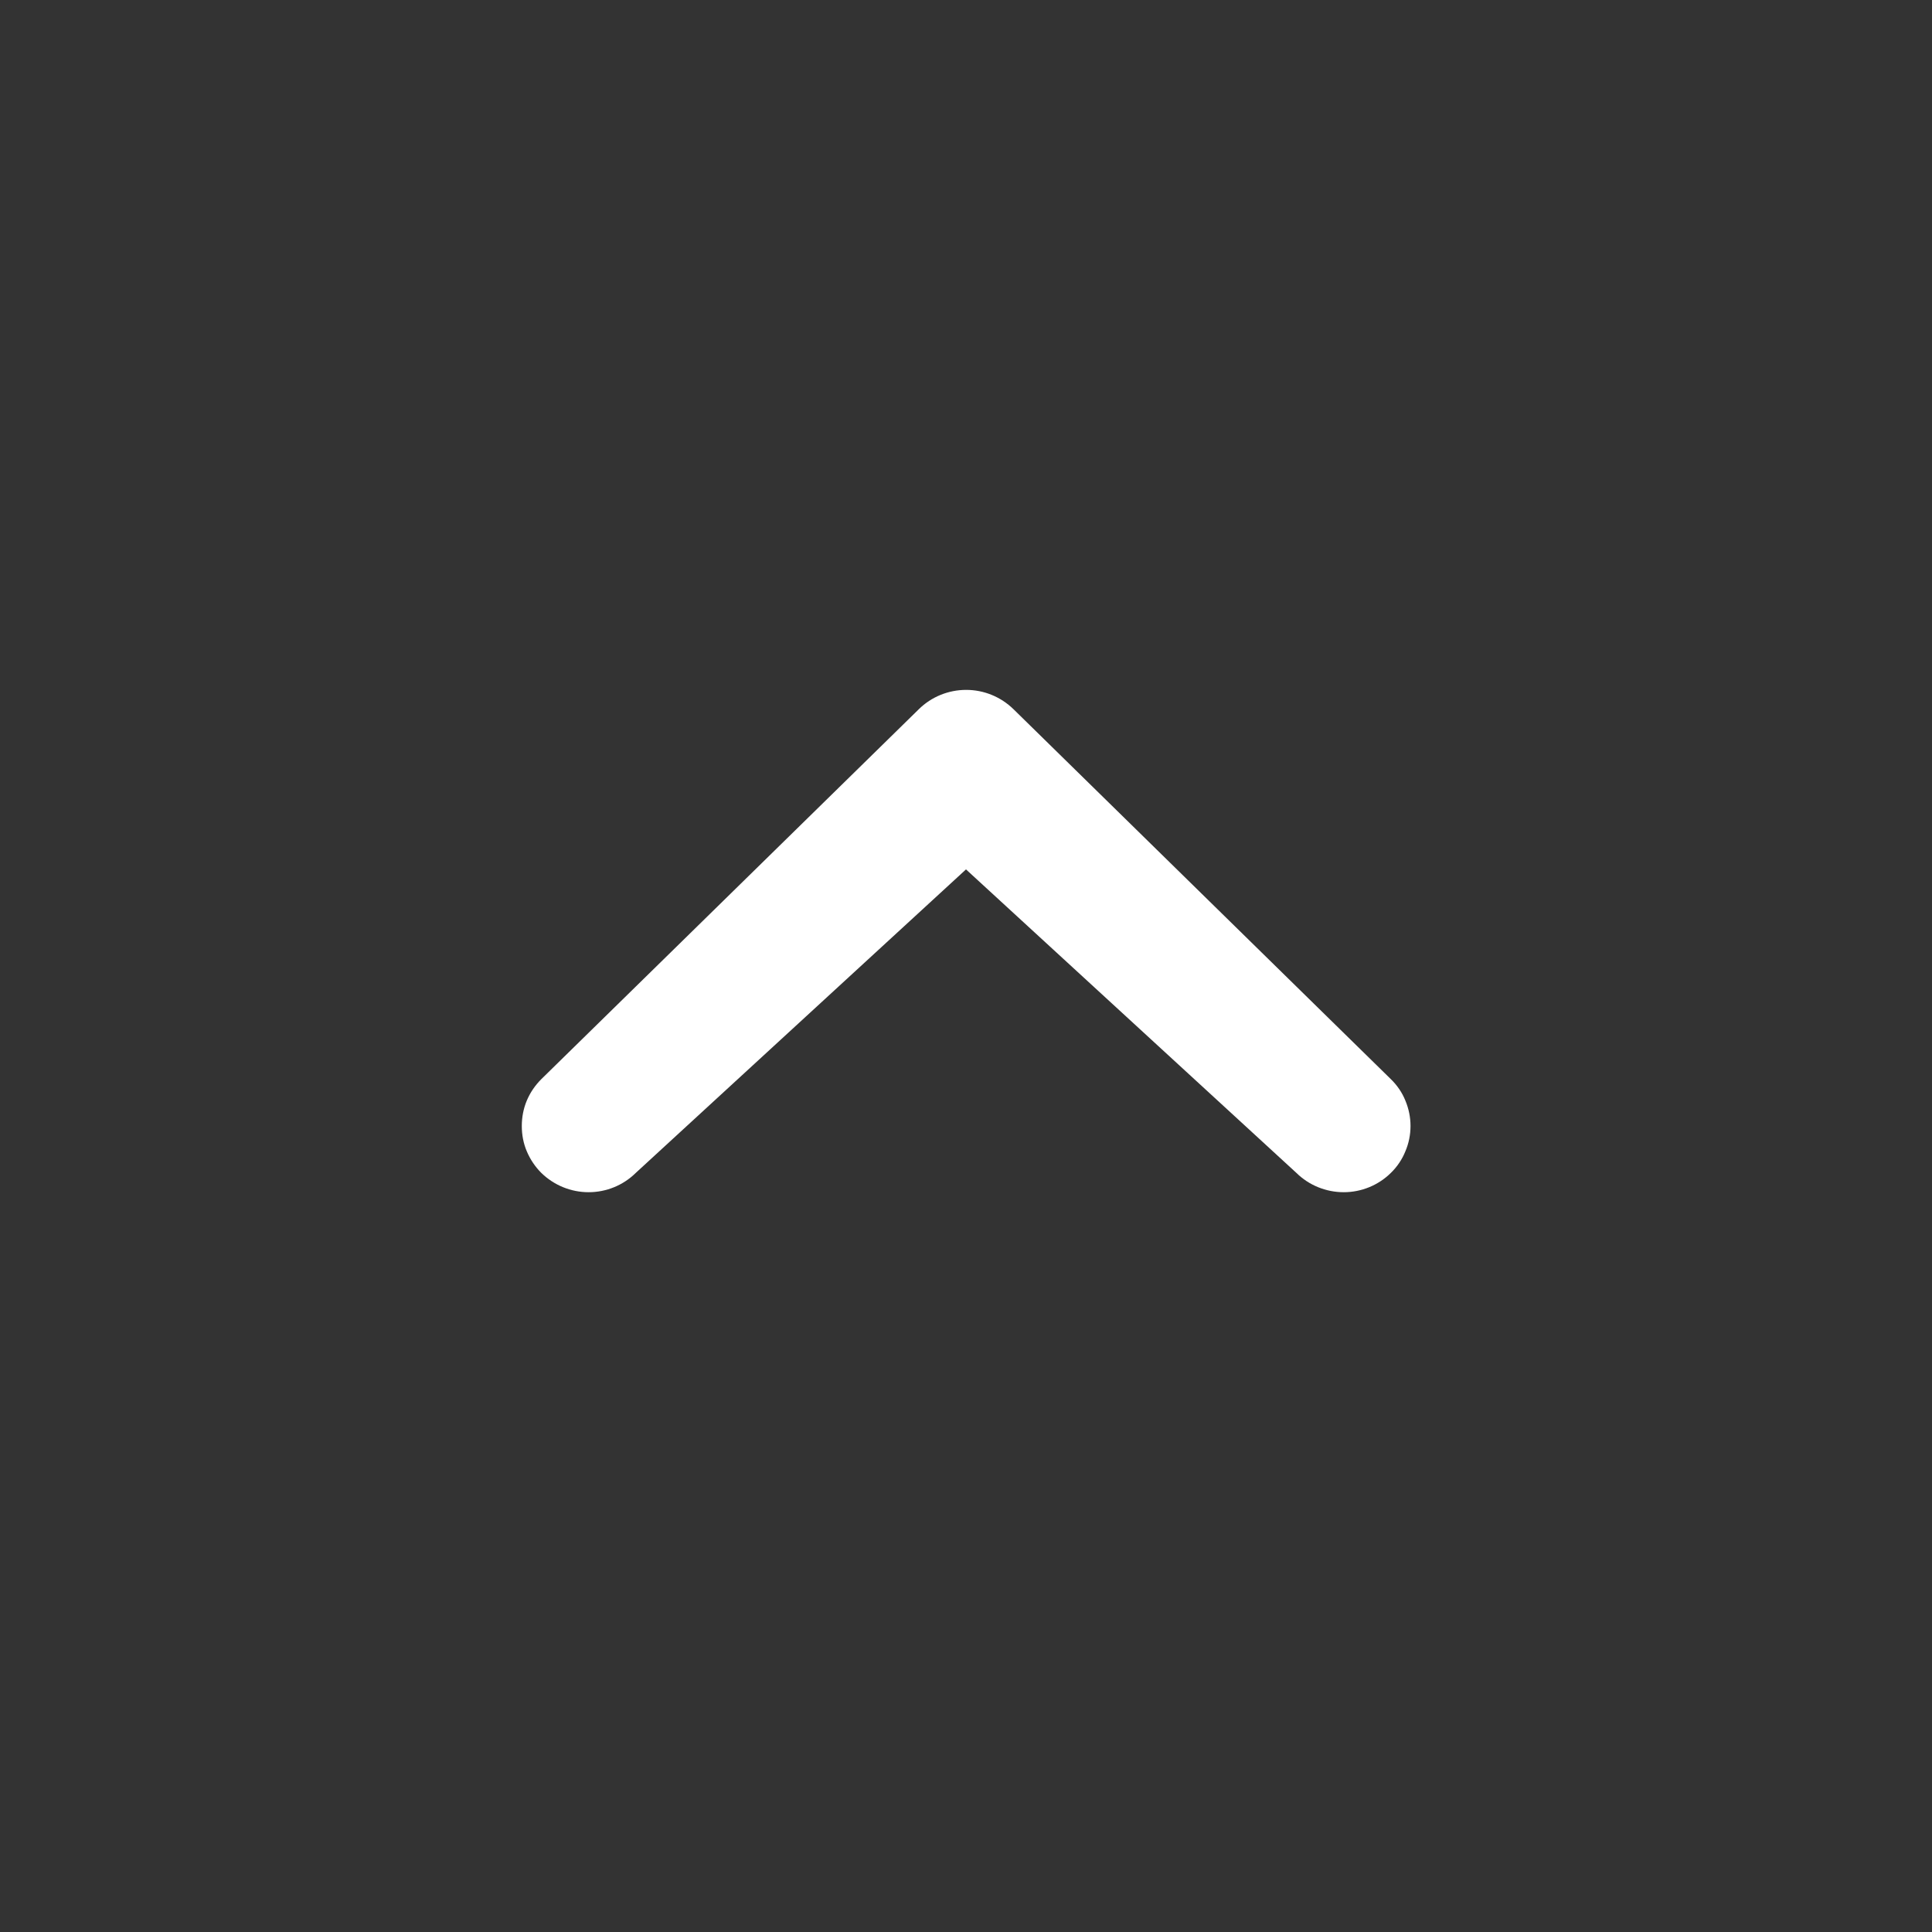 <svg width="12" height="12" viewBox="0 0 12 12" fill="none" xmlns="http://www.w3.org/2000/svg">
<rect x="0" y="0" width="12" height="12" fill="#333333" stroke="none"/>
<path d="M3.949 7.285C3.871 7.362 3.766 7.405 3.656 7.405C3.546 7.405 3.441 7.362 3.362 7.285C3.324 7.247 3.293 7.201 3.272 7.151C3.251 7.102 3.241 7.048 3.241 6.994C3.241 6.94 3.251 6.886 3.272 6.836C3.293 6.786 3.324 6.741 3.362 6.703L5.707 4.405C5.785 4.328 5.891 4.285 6.001 4.285C6.111 4.285 6.216 4.328 6.295 4.405L8.639 6.703C8.678 6.741 8.709 6.786 8.729 6.836C8.75 6.886 8.761 6.94 8.761 6.994C8.761 7.048 8.75 7.102 8.729 7.151C8.709 7.201 8.678 7.247 8.639 7.285C8.561 7.362 8.456 7.405 8.346 7.405C8.236 7.405 8.13 7.362 8.052 7.285L6 5.4L3.949 7.285Z" fill="white"/>
</svg>

